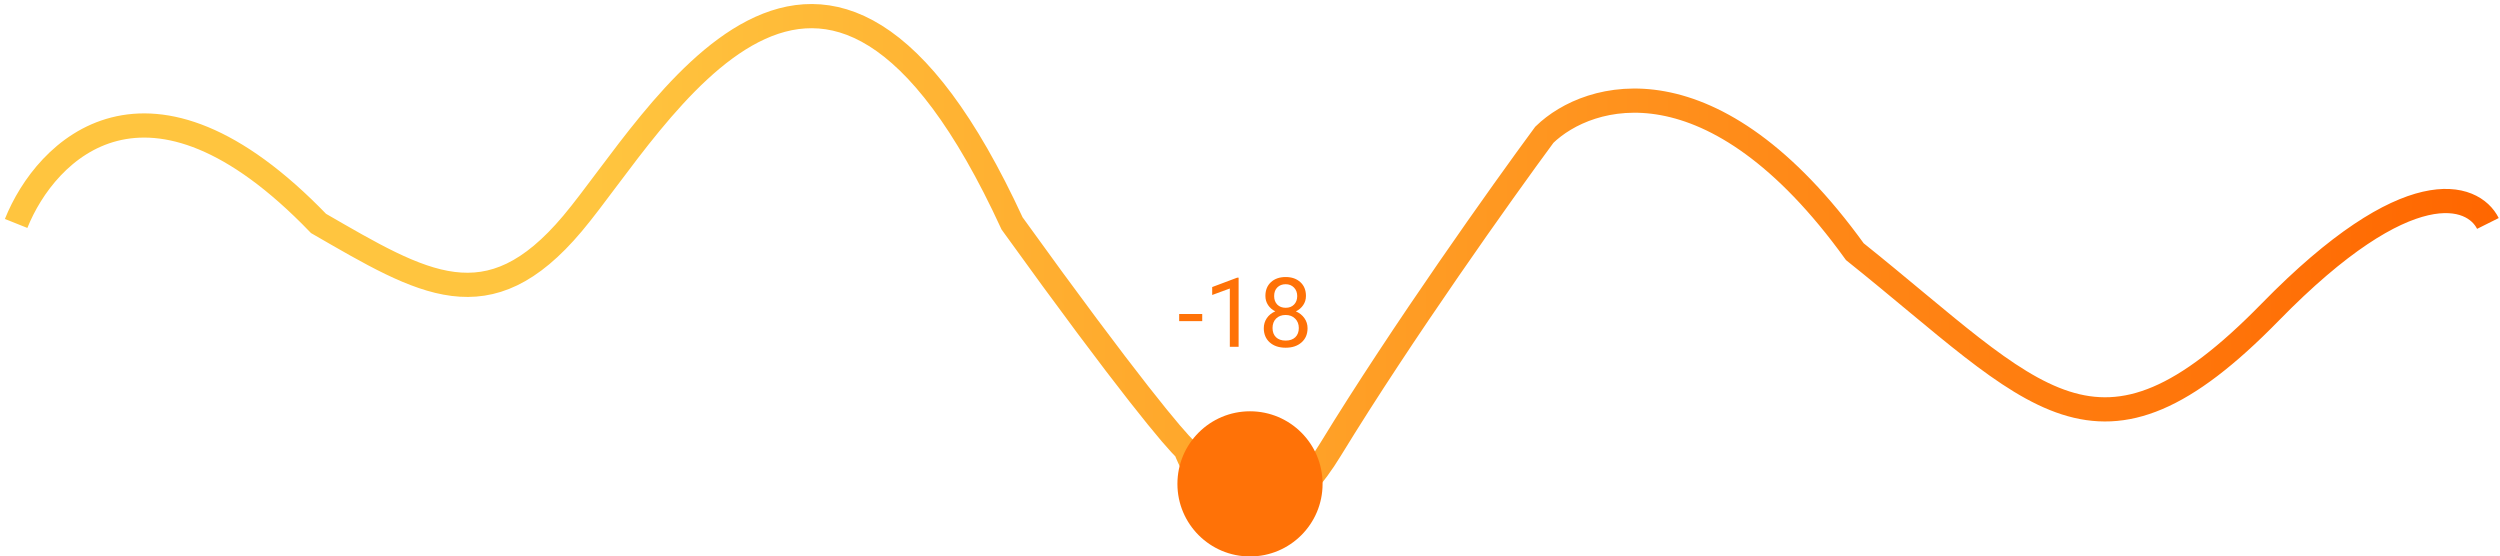 <svg width="310" height="69" viewBox="0 0 310 69" fill="none" xmlns="http://www.w3.org/2000/svg">
<path d="M0 25.708C3.667 16.542 16.3 3.708 37.5 25.708C50.5 33.208 58.5 38.208 69 25.708C79.5 13.208 100 -25.292 123.5 25.708C137.9 45.708 143.833 52.708 145 53.708C147.333 59.708 154.2 68.108 163 53.708C171.8 39.308 184.333 21.708 189.5 14.708C195 9.375 210.4 4.808 228 29.208C250.5 47.208 258 58.708 279.5 36.708C296.7 19.108 304.667 22.042 306.5 25.708" transform="translate(2 2)" stroke="url(#paint0_linear)" stroke-width="3"/>
<circle cx="9" cy="9" r="9" transform="translate(146 51)" fill="#FF7207"/>
<path d="M3.076 7.818H0.217V6.934H3.076V7.818ZM7.588 11H6.498V3.775L4.312 4.578V3.594L7.418 2.428H7.588V11ZM15.938 4.695C15.938 5.121 15.824 5.5 15.598 5.832C15.375 6.164 15.072 6.424 14.69 6.611C15.135 6.803 15.486 7.082 15.744 7.449C16.006 7.816 16.137 8.232 16.137 8.697C16.137 9.436 15.887 10.023 15.387 10.461C14.891 10.898 14.236 11.117 13.424 11.117C12.604 11.117 11.945 10.898 11.449 10.461C10.957 10.02 10.711 9.432 10.711 8.697C10.711 8.236 10.836 7.82 11.086 7.449C11.34 7.078 11.69 6.797 12.135 6.605C11.756 6.418 11.457 6.158 11.238 5.826C11.02 5.494 10.91 5.117 10.91 4.695C10.91 3.977 11.141 3.406 11.602 2.984C12.062 2.562 12.67 2.352 13.424 2.352C14.174 2.352 14.779 2.562 15.24 2.984C15.705 3.406 15.938 3.977 15.938 4.695ZM15.053 8.674C15.053 8.197 14.9 7.809 14.596 7.508C14.295 7.207 13.9 7.057 13.412 7.057C12.924 7.057 12.531 7.205 12.234 7.502C11.941 7.799 11.795 8.189 11.795 8.674C11.795 9.158 11.938 9.539 12.223 9.816C12.512 10.094 12.912 10.232 13.424 10.232C13.932 10.232 14.33 10.094 14.619 9.816C14.908 9.535 15.053 9.154 15.053 8.674ZM13.424 3.242C12.998 3.242 12.652 3.375 12.387 3.641C12.125 3.902 11.994 4.26 11.994 4.713C11.994 5.146 12.123 5.498 12.381 5.768C12.643 6.033 12.99 6.166 13.424 6.166C13.857 6.166 14.203 6.033 14.461 5.768C14.723 5.498 14.854 5.146 14.854 4.713C14.854 4.279 14.719 3.926 14.449 3.652C14.18 3.379 13.838 3.242 13.424 3.242Z" transform="translate(146 32)" fill="#FF7207"/>
<defs>
<linearGradient id="paint0_linear" x2="1" gradientUnits="userSpaceOnUse" gradientTransform="matrix(310 -3.5 17.398 1540.97 -11.699 -739.485)">
<stop offset="0.242" stop-color="#FFC53F"/>
<stop offset="1" stop-color="#FF6600"/>
</linearGradient>
</defs>
</svg>
